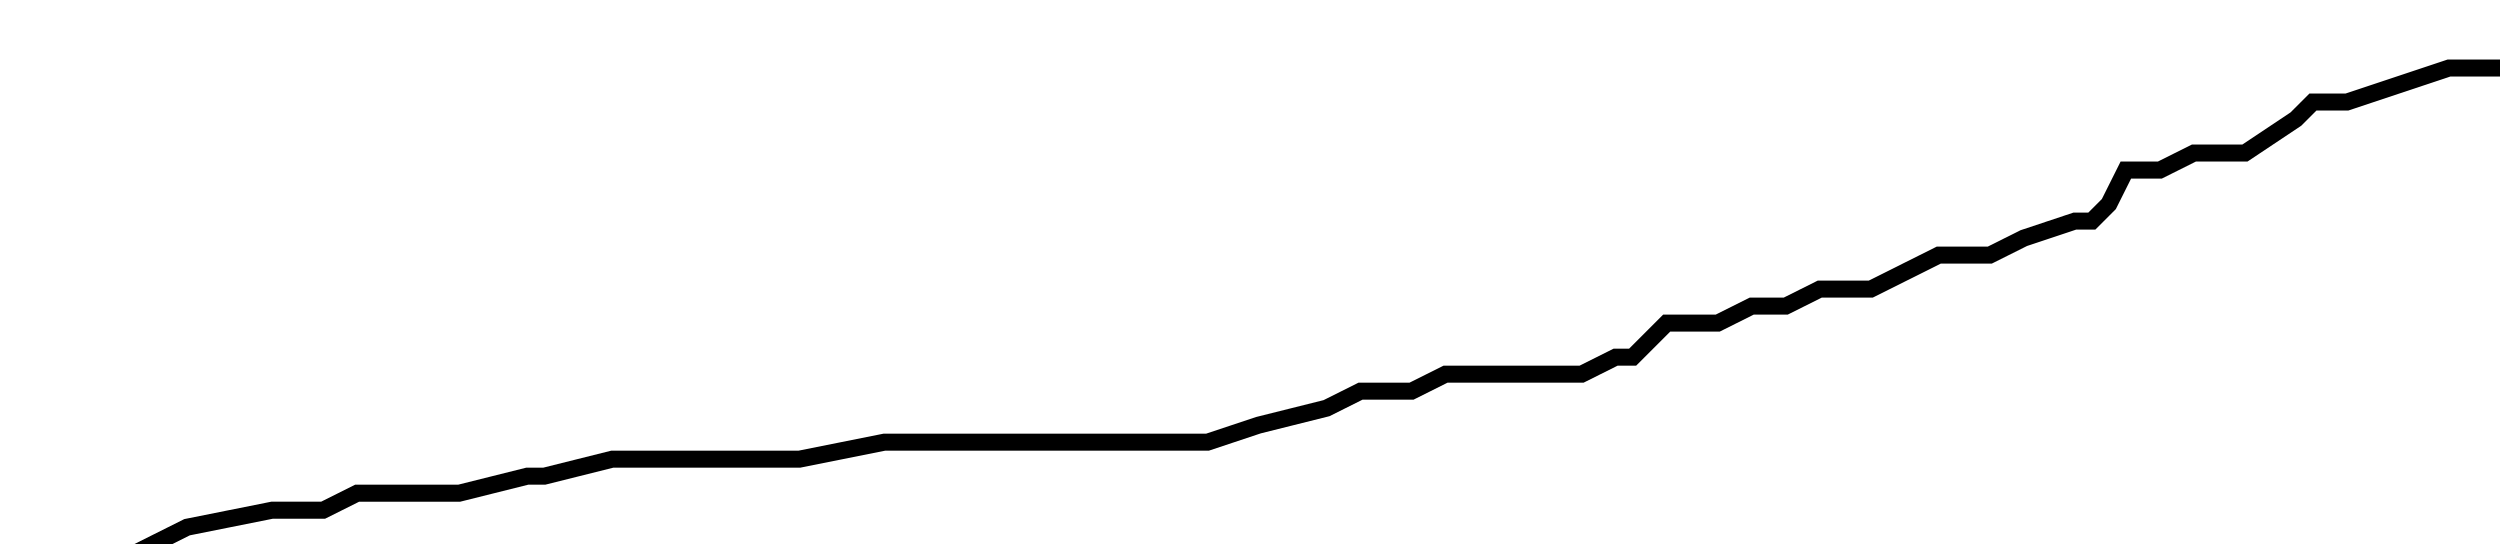 <?xml version="1.0" encoding="utf-8" ?>
<svg baseProfile="tiny" height="32" version="1.2" viewBox="-3 -3 147 32" width="147" xmlns="http://www.w3.org/2000/svg" xmlns:ev="http://www.w3.org/2001/xml-events" xmlns:xlink="http://www.w3.org/1999/xlink"><defs /><path d="M0 32 L8 28 L13 27 L15 27 L16 27 L18 26 L20 26 L21 26 L22 26 L24 26 L28 25 L29 25 L33 24 L35 24 L36 24 L38 24 L40 24 L43 24 L44 24 L49 23 L52 23 L53 23 L55 23 L56 23 L58 23 L63 23 L68 23 L71 22 L75 21 L77 20 L79 20 L80 20 L82 19 L84 19 L85 19 L86 19 L88 19 L90 19 L92 18 L93 18 L94 17 L95 16 L98 16 L100 15 L102 15 L104 14 L106 14 L107 14 L111 12 L112 12 L114 12 L116 11 L119 10 L120 10 L121 9 L122 7 L123 7 L124 7 L126 6 L128 6 L129 6 L132 4 L133 3 L135 3 L138 2 L141 1 L144 1 L146 1 L147 0 " fill="none" stroke="black" /></svg>